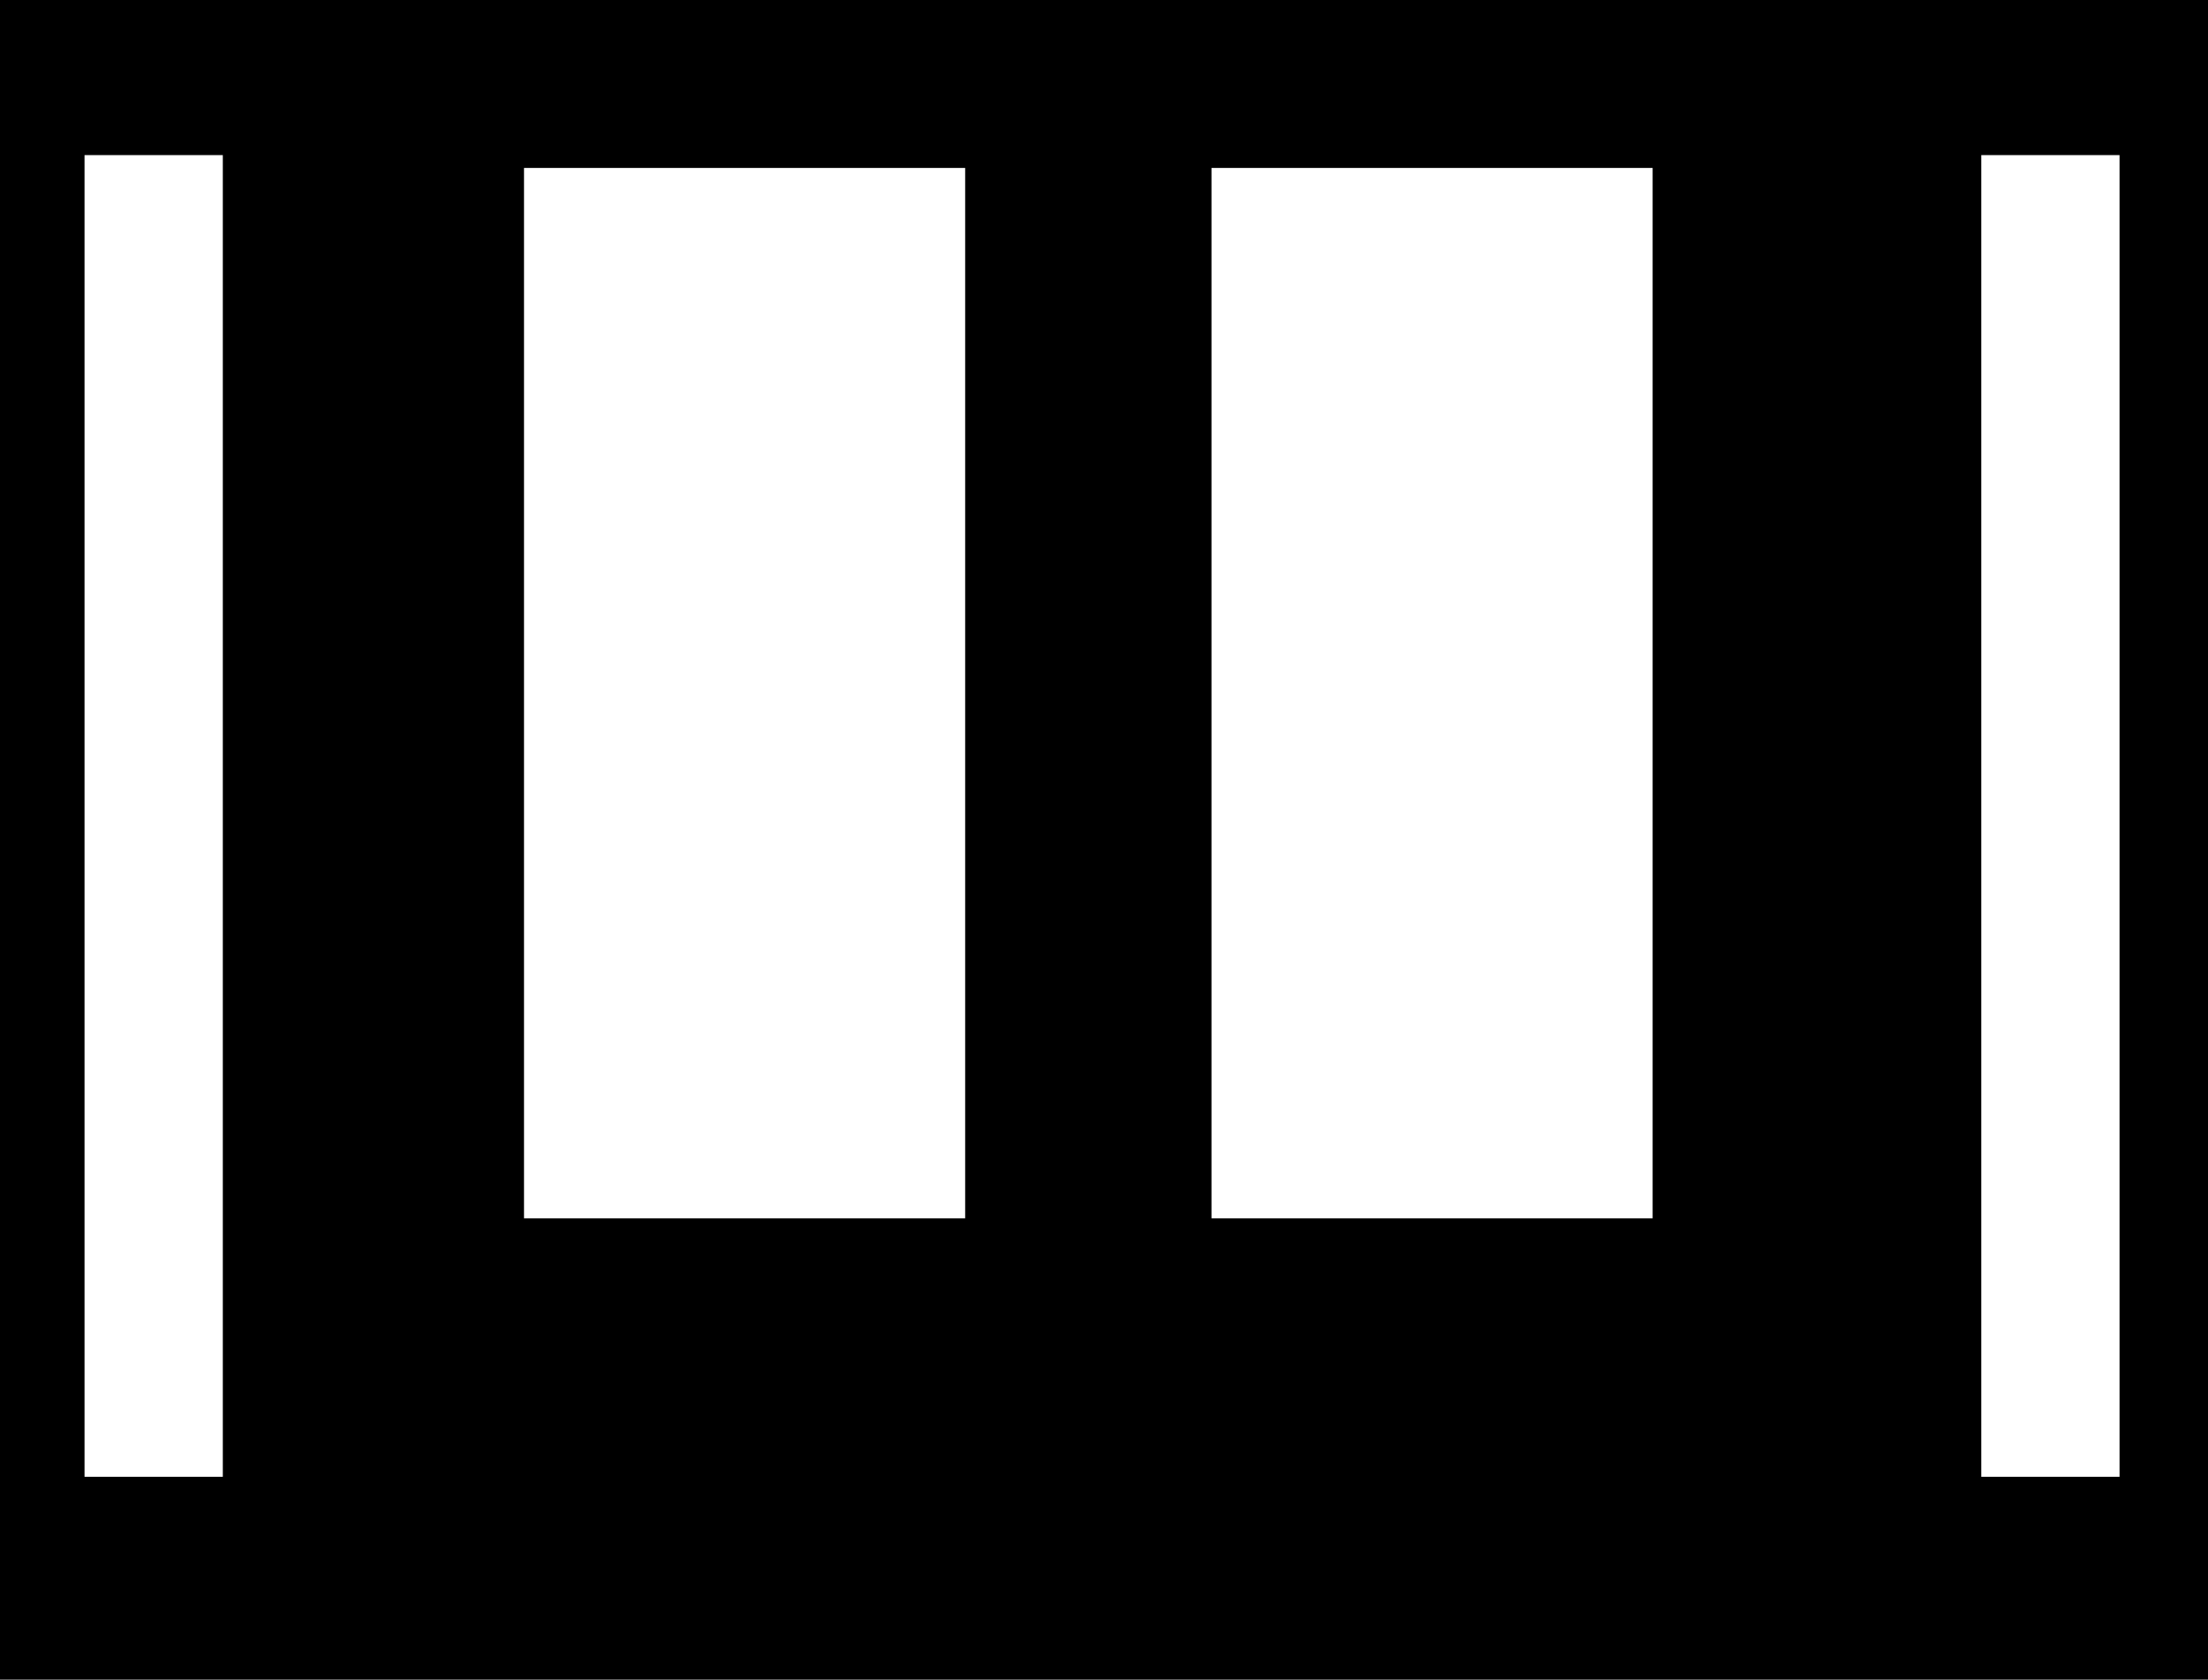 <svg width="986" height="750" viewBox="0 0 986 750" fill="none" xmlns="http://www.w3.org/2000/svg">
<path fill-rule="evenodd" clip-rule="evenodd" d="M0 0H986V750H0V0ZM884.75 69.25H946.5V659.421H884.75V69.25ZM738 75H541V544H738V75ZM431 75H234V544H431V75ZM99.5 69.25H37.75V659.421H99.5V69.25Z" fill="currentColor"/>
</svg>
